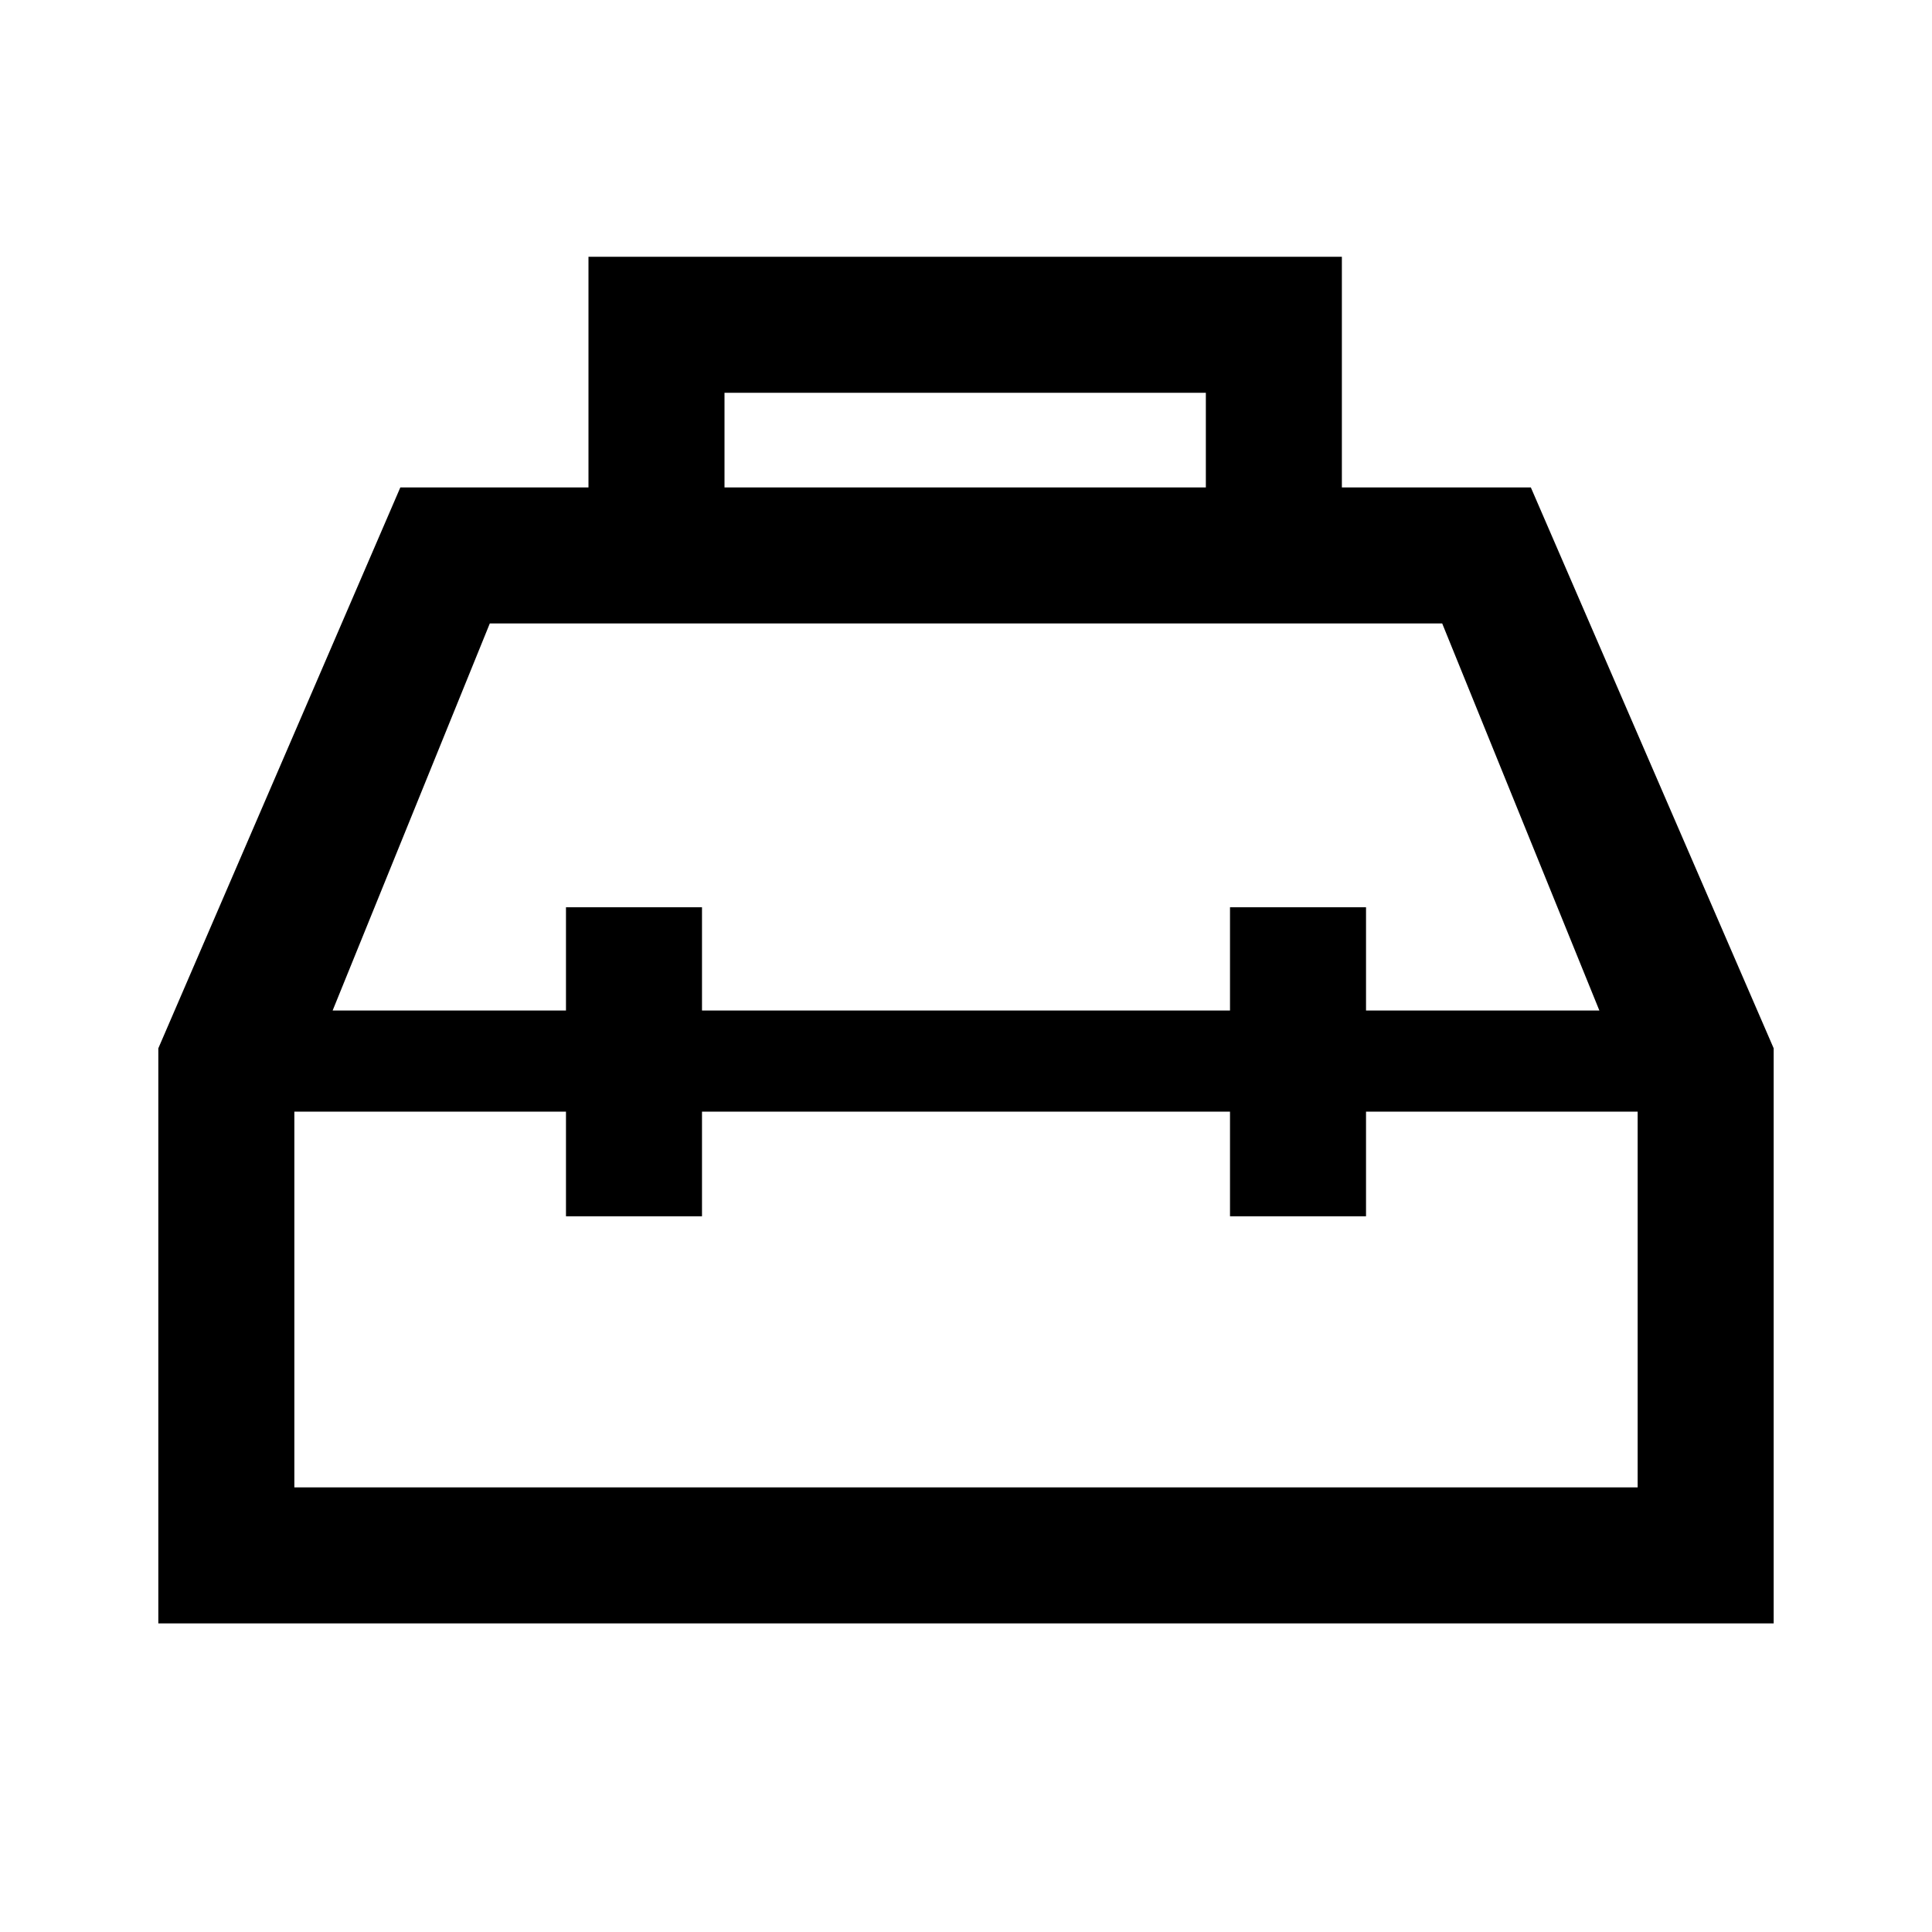 <svg xmlns="http://www.w3.org/2000/svg" height="40" viewBox="0 -960 960 960" width="40"><path d="M292.41-717.79v-114.62h374.36v114.62h93.9L881.33-439.1v285.76H78.67V-439.1l120.25-278.69h93.49Zm67.59 0h239.18v-47.03H360v47.03Zm-78.77 259.92v-51.31h67.59v51.31h262.36v-51.31h67.59v51.31h115.95l-78.1-192.34H243.38l-78.1 192.34h115.95Zm0 50.25H146.26v186.7h667.48v-186.7H678.77v51.98h-67.59v-51.98H348.82v51.98h-67.59v-51.98ZM480-432.74Zm0-25.13Zm0 50.25Z"/></svg>